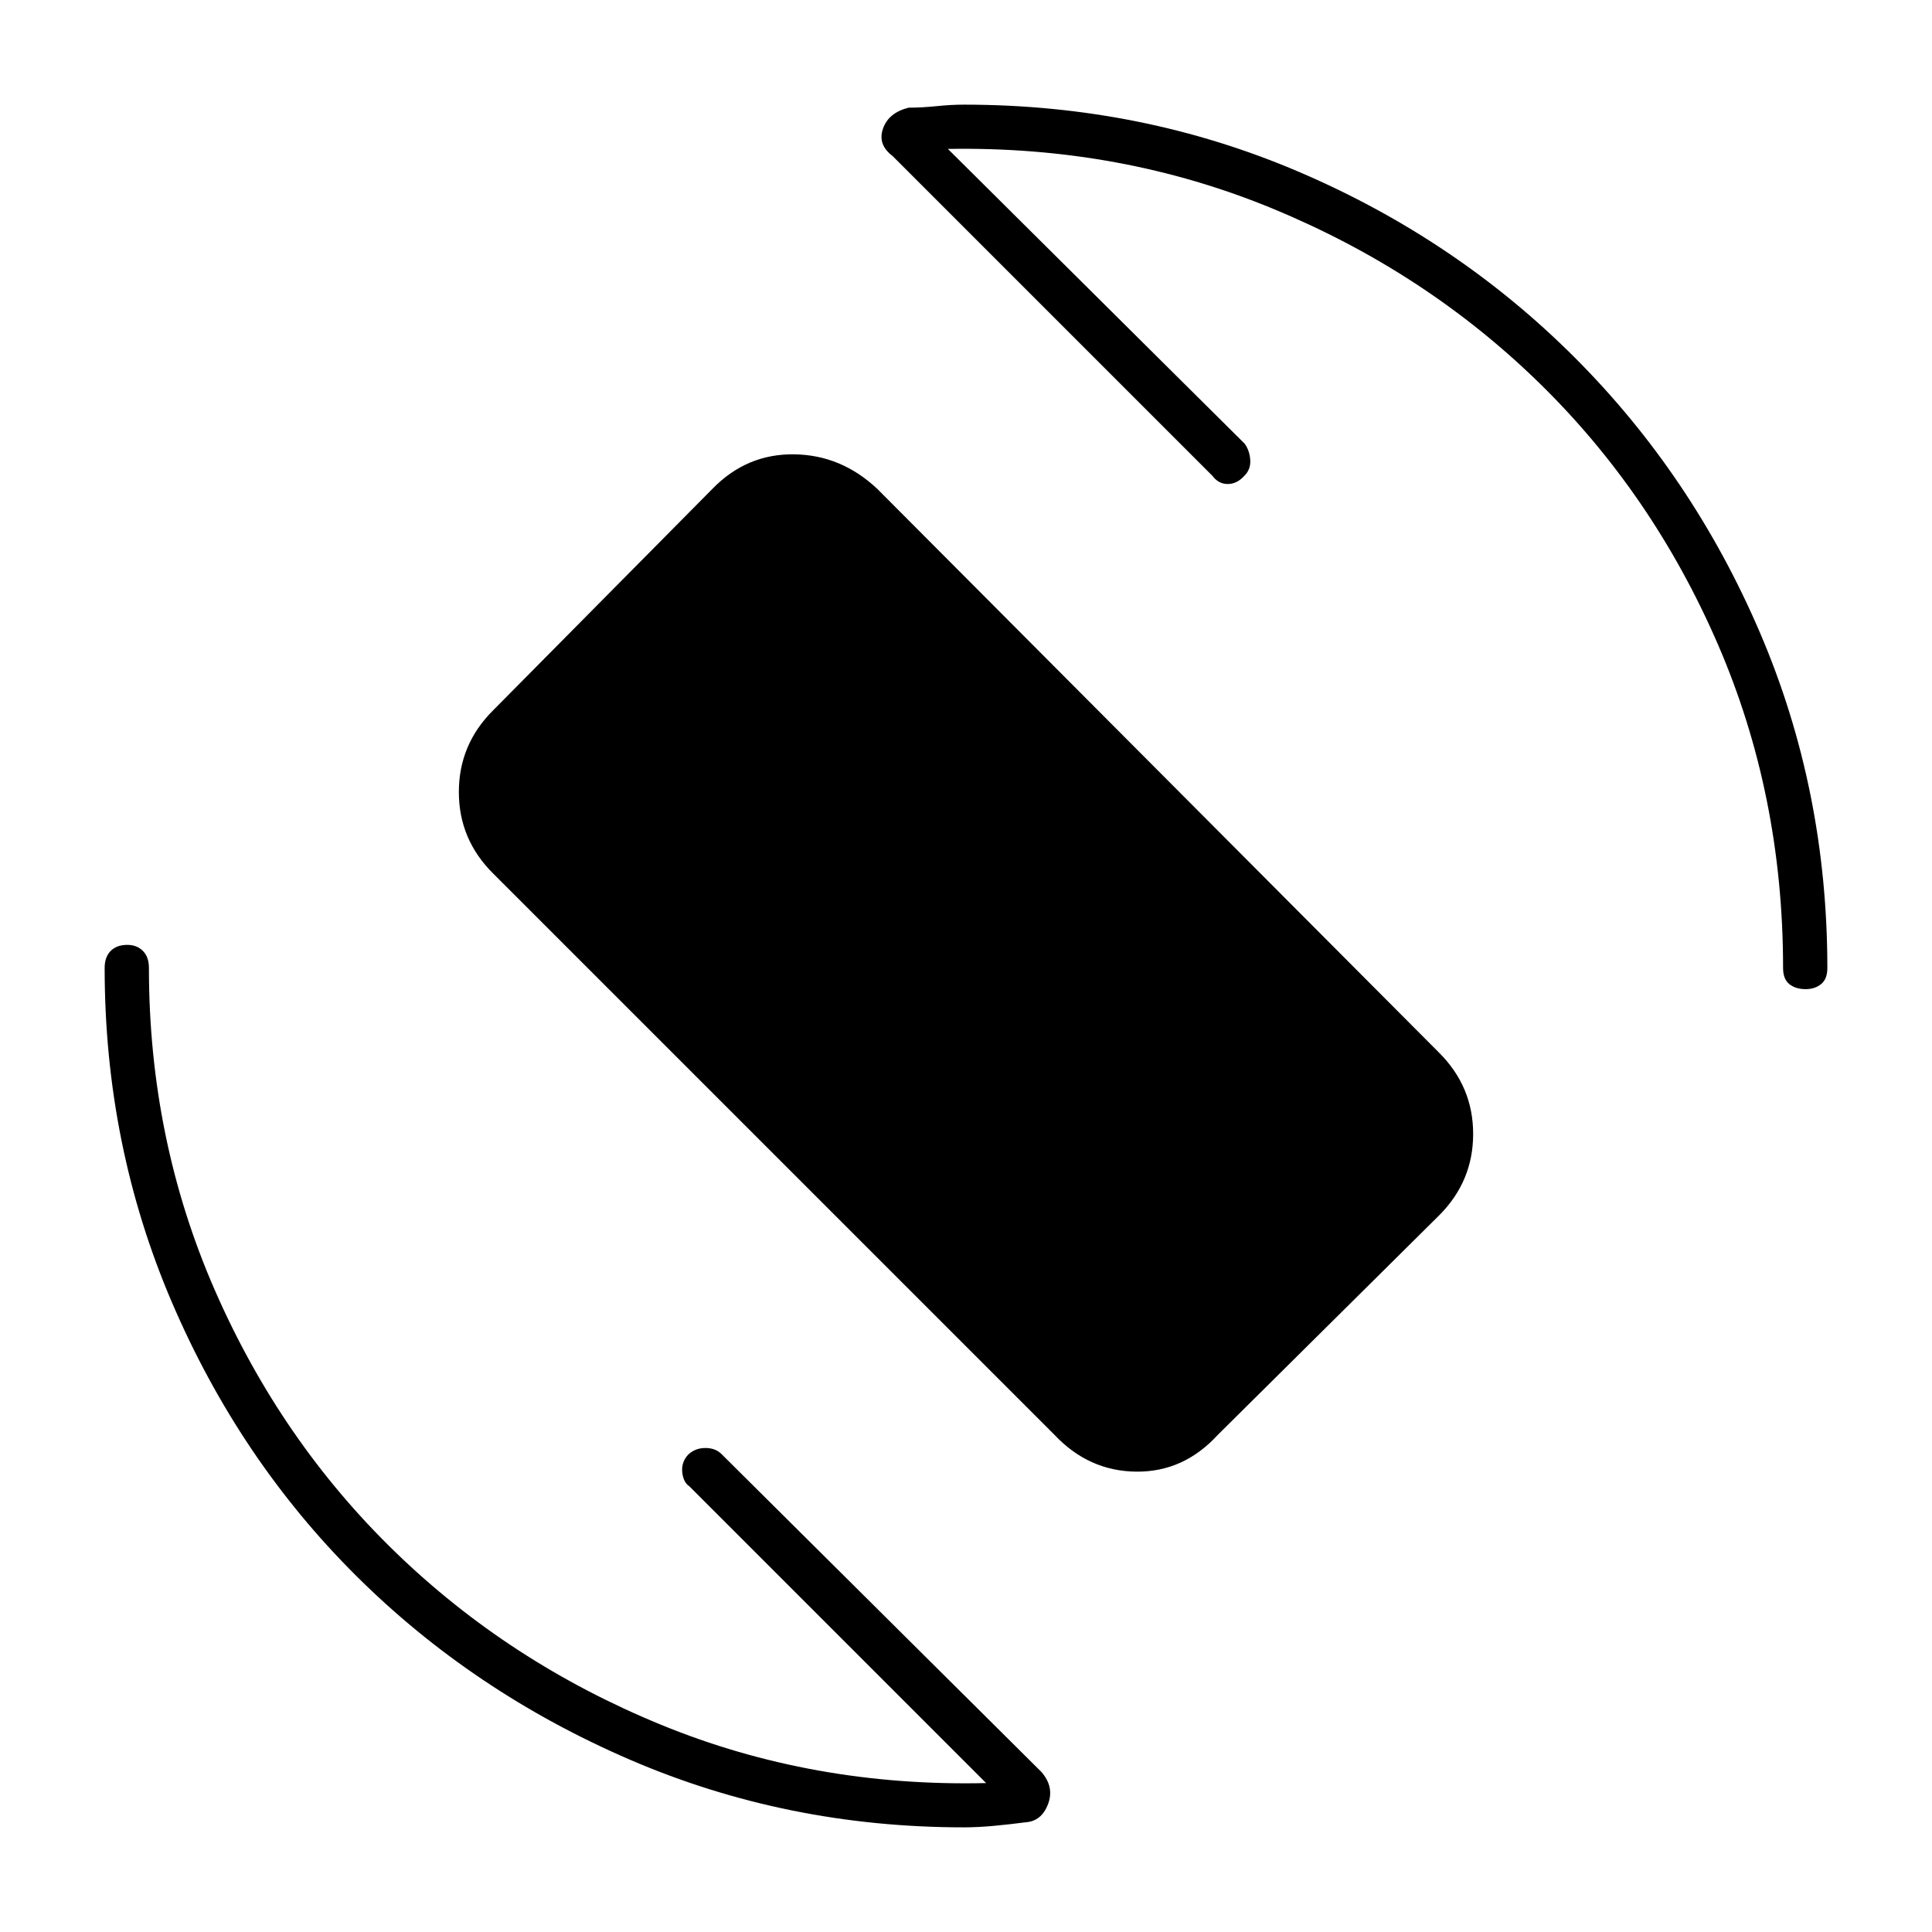 <svg xmlns="http://www.w3.org/2000/svg" height="48" viewBox="0 -960 960 960" width="48"><path d="M524-247 245-526q-17-16.91-17-40.45 0-23.55 16.91-40.47l109.08-110.16q16.91-17.42 40.46-17.17T436-717l279 280q17 16.91 17 40.45 0 23.55-16.91 40.47L605.01-246.92q-16.91 18.42-40.46 18.17T524-247Zm-53-639 147.5 146.5q2.5 3.5 2.75 8.25t-3.25 8q-3.5 3.75-8 3.75t-7.5-4l-159-159q-7.5-5.64-4.75-13.57 2.75-7.93 12.75-10.43 6.5 0 13.83-.75 7.32-.75 13.67-.75 88.5 0 166.65 33.49t136.76 92.1q58.61 58.61 92.1 136.76Q908-567.5 908-479q0 5.5-3.11 8t-7.64 2.5q-5.03 0-8.14-2.5-3.11-2.5-3.11-8 0-86.18-32.5-161.09t-89-129.95q-56.5-55.05-132-86.25Q557-887.5 471-886Zm19 812L342.5-221.5q-3-2-3.5-7t3-8.75q3.5-3.25 8.5-3.25t8 3l159 158q6.5 7.5 3.25 16t-11.25 9q-7.5 1-15.58 1.75-8.07.75-14.92.75-88.13 0-166.14-33.68-78-33.68-136-91.43-58-57.75-91.43-135.75Q52-390.87 52-479q0-5.5 3-8.5t8.25-3q4.75 0 7.75 3t3 8.5q0 85.18 32.75 160.09t89.5 129.95q56.75 55.05 132.25 86Q404-72 490-74Z"/></svg>